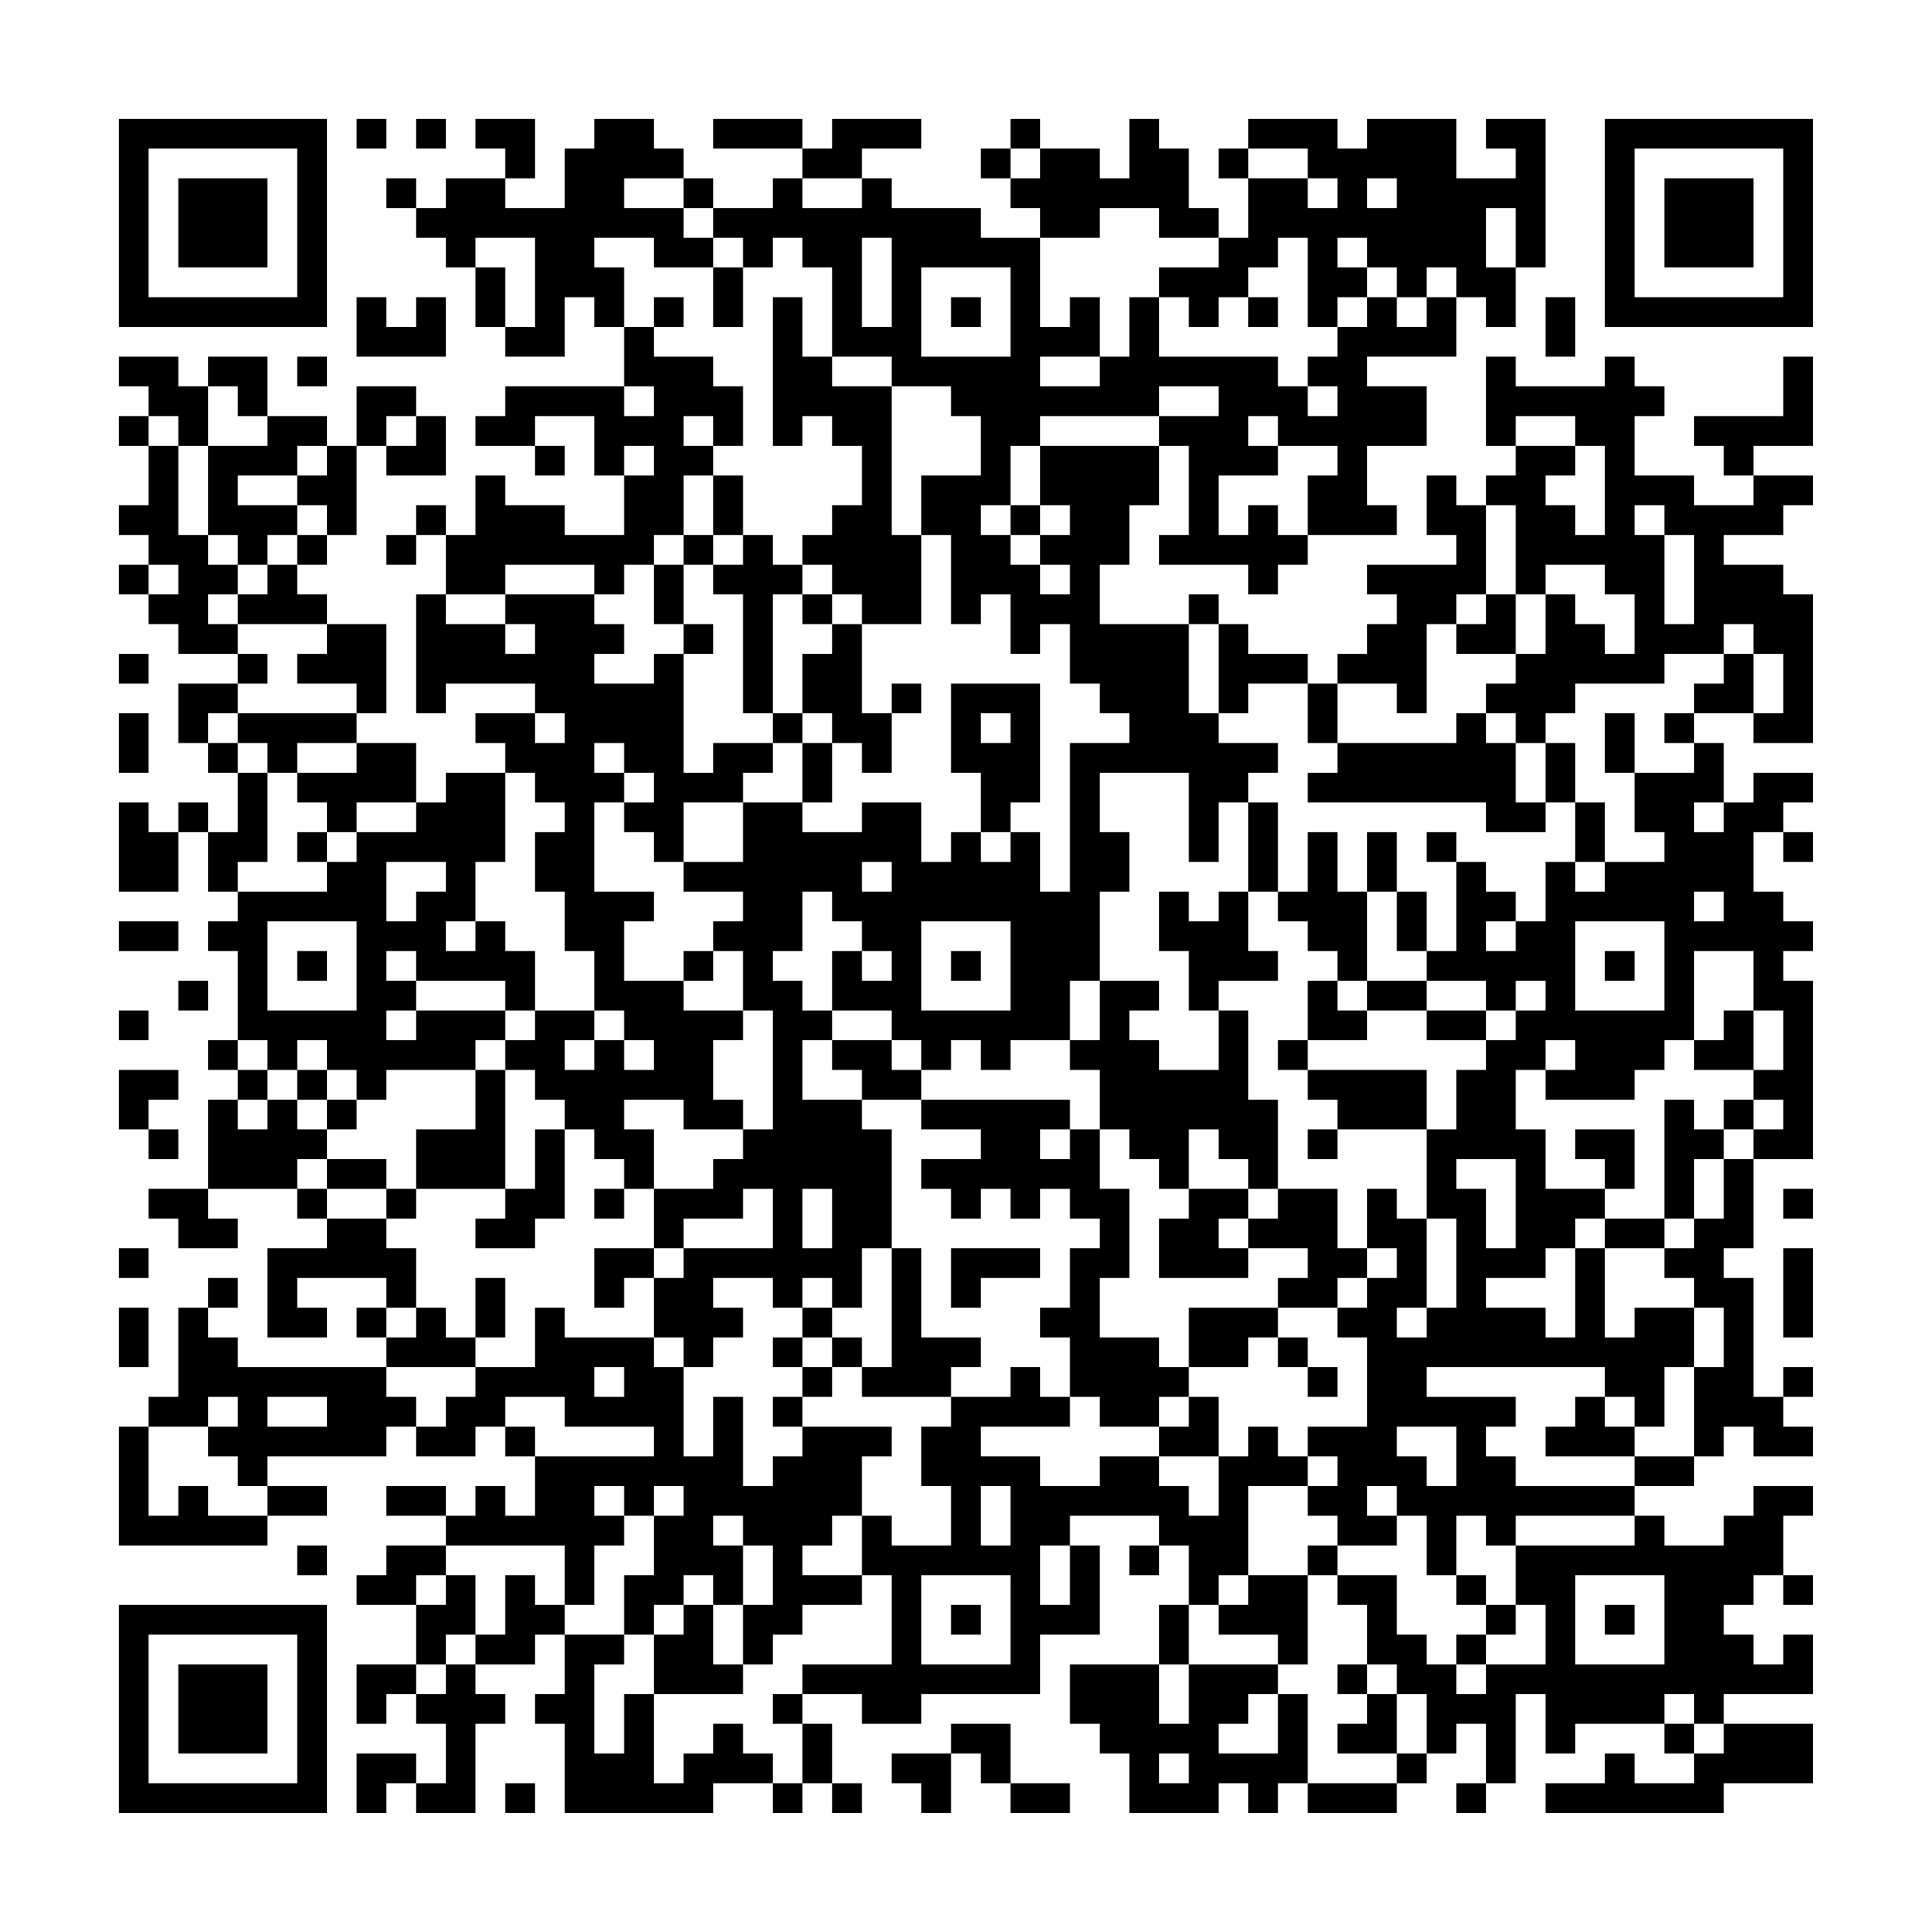 <?xml version="1.0" encoding="UTF-8"?>
<svg xmlns="http://www.w3.org/2000/svg" version="1.1" width="300" height="300" viewBox="0 0 300 300"><rect x="0" y="0" width="300" height="300" fill="#fefefe"/><g transform="scale(4.615)"><g transform="translate(4,4)"><path fill-rule="evenodd" d="M8 0L8 1L9 1L9 0ZM10 0L10 1L11 1L11 0ZM12 0L12 1L13 1L13 2L11 2L11 3L10 3L10 2L9 2L9 3L10 3L10 4L11 4L11 5L12 5L12 7L13 7L13 8L15 8L15 6L16 6L16 7L17 7L17 9L13 9L13 10L12 10L12 11L14 11L14 12L15 12L15 11L14 11L14 10L16 10L16 12L17 12L17 14L15 14L15 13L13 13L13 12L12 12L12 14L11 14L11 13L10 13L10 14L9 14L9 15L10 15L10 14L11 14L11 16L10 16L10 20L11 20L11 19L14 19L14 20L12 20L12 21L13 21L13 22L11 22L11 23L10 23L10 21L8 21L8 20L9 20L9 17L7 17L7 16L6 16L6 15L7 15L7 14L8 14L8 11L9 11L9 12L11 12L11 10L10 10L10 9L8 9L8 11L7 11L7 10L5 10L5 8L3 8L3 9L2 9L2 8L0 8L0 9L1 9L1 10L0 10L0 11L1 11L1 13L0 13L0 14L1 14L1 15L0 15L0 16L1 16L1 17L2 17L2 18L4 18L4 19L2 19L2 21L3 21L3 22L4 22L4 24L3 24L3 23L2 23L2 24L1 24L1 23L0 23L0 26L2 26L2 24L3 24L3 26L4 26L4 27L3 27L3 28L4 28L4 31L3 31L3 32L4 32L4 33L3 33L3 36L1 36L1 37L2 37L2 38L4 38L4 37L3 37L3 36L6 36L6 37L7 37L7 38L5 38L5 41L7 41L7 40L6 40L6 39L9 39L9 40L8 40L8 41L9 41L9 42L4 42L4 41L3 41L3 40L4 40L4 39L3 39L3 40L2 40L2 43L1 43L1 44L0 44L0 48L5 48L5 47L7 47L7 46L5 46L5 45L9 45L9 44L10 44L10 45L12 45L12 44L13 44L13 45L14 45L14 47L13 47L13 46L12 46L12 47L11 47L11 46L9 46L9 47L11 47L11 48L9 48L9 49L8 49L8 50L10 50L10 52L8 52L8 54L9 54L9 53L10 53L10 54L11 54L11 56L10 56L10 55L8 55L8 57L9 57L9 56L10 56L10 57L12 57L12 54L13 54L13 53L12 53L12 52L14 52L14 51L15 51L15 53L14 53L14 54L15 54L15 57L20 57L20 56L22 56L22 57L23 57L23 56L24 56L24 57L25 57L25 56L24 56L24 54L23 54L23 53L25 53L25 54L27 54L27 53L31 53L31 51L33 51L33 48L32 48L32 47L35 47L35 48L34 48L34 49L35 49L35 48L36 48L36 50L35 50L35 52L32 52L32 54L33 54L33 55L34 55L34 57L37 57L37 56L38 56L38 57L39 57L39 56L40 56L40 57L43 57L43 56L44 56L44 55L45 55L45 54L46 54L46 56L45 56L45 57L46 57L46 56L47 56L47 53L48 53L48 55L49 55L49 54L52 54L52 55L53 55L53 56L51 56L51 55L50 55L50 56L48 56L48 57L54 57L54 56L57 56L57 54L54 54L54 53L57 53L57 51L56 51L56 52L55 52L55 51L54 51L54 50L55 50L55 49L56 49L56 50L57 50L57 49L56 49L56 47L57 47L57 46L55 46L55 47L54 47L54 48L52 48L52 47L51 47L51 46L53 46L53 45L54 45L54 44L55 44L55 45L57 45L57 44L56 44L56 43L57 43L57 42L56 42L56 43L55 43L55 39L54 39L54 38L55 38L55 35L57 35L57 29L56 29L56 28L57 28L57 27L56 27L56 26L55 26L55 24L56 24L56 25L57 25L57 24L56 24L56 23L57 23L57 22L55 22L55 23L54 23L54 21L53 21L53 20L55 20L55 21L57 21L57 16L56 16L56 15L54 15L54 14L56 14L56 13L57 13L57 12L55 12L55 11L57 11L57 8L56 8L56 10L53 10L53 11L54 11L54 12L55 12L55 13L53 13L53 12L51 12L51 10L52 10L52 9L51 9L51 8L50 8L50 9L47 9L47 8L46 8L46 11L47 11L47 12L46 12L46 13L45 13L45 12L44 12L44 14L45 14L45 15L42 15L42 16L43 16L43 17L42 17L42 18L41 18L41 19L40 19L40 18L38 18L38 17L37 17L37 16L36 16L36 17L33 17L33 15L34 15L34 13L35 13L35 11L36 11L36 14L35 14L35 15L38 15L38 16L39 16L39 15L40 15L40 14L43 14L43 13L42 13L42 11L44 11L44 9L42 9L42 8L45 8L45 6L46 6L46 7L47 7L47 5L48 5L48 0L46 0L46 1L47 1L47 2L45 2L45 0L42 0L42 1L41 1L41 0L38 0L38 1L37 1L37 2L38 2L38 4L37 4L37 3L36 3L36 1L35 1L35 0L34 0L34 2L33 2L33 1L31 1L31 0L30 0L30 1L29 1L29 2L30 2L30 3L31 3L31 4L29 4L29 3L26 3L26 2L25 2L25 1L27 1L27 0L24 0L24 1L23 1L23 0L20 0L20 1L23 1L23 2L22 2L22 3L20 3L20 2L19 2L19 1L18 1L18 0L16 0L16 1L15 1L15 3L13 3L13 2L14 2L14 0ZM30 1L30 2L31 2L31 1ZM38 1L38 2L40 2L40 3L41 3L41 2L40 2L40 1ZM17 2L17 3L19 3L19 4L20 4L20 5L18 5L18 4L16 4L16 5L17 5L17 7L18 7L18 8L20 8L20 9L21 9L21 11L20 11L20 10L19 10L19 11L20 11L20 12L19 12L19 14L18 14L18 15L17 15L17 16L16 16L16 15L13 15L13 16L11 16L11 17L13 17L13 18L14 18L14 17L13 17L13 16L16 16L16 17L17 17L17 18L16 18L16 19L18 19L18 18L19 18L19 22L20 22L20 21L22 21L22 22L21 22L21 23L19 23L19 25L18 25L18 24L17 24L17 23L18 23L18 22L17 22L17 21L16 21L16 22L17 22L17 23L16 23L16 26L18 26L18 27L17 27L17 29L19 29L19 30L21 30L21 31L20 31L20 33L21 33L21 34L19 34L19 33L17 33L17 34L18 34L18 36L17 36L17 35L16 35L16 34L15 34L15 33L14 33L14 32L13 32L13 31L14 31L14 30L16 30L16 31L15 31L15 32L16 32L16 31L17 31L17 32L18 32L18 31L17 31L17 30L16 30L16 28L15 28L15 26L14 26L14 24L15 24L15 23L14 23L14 22L13 22L13 25L12 25L12 27L11 27L11 28L12 28L12 27L13 27L13 28L14 28L14 30L13 30L13 29L10 29L10 28L9 28L9 29L10 29L10 30L9 30L9 31L10 31L10 30L13 30L13 31L12 31L12 32L9 32L9 33L8 33L8 32L7 32L7 31L6 31L6 32L5 32L5 31L4 31L4 32L5 32L5 33L4 33L4 34L5 34L5 33L6 33L6 34L7 34L7 35L6 35L6 36L7 36L7 37L9 37L9 38L10 38L10 40L9 40L9 41L10 41L10 40L11 40L11 41L12 41L12 42L9 42L9 43L10 43L10 44L11 44L11 43L12 43L12 42L14 42L14 40L15 40L15 41L18 41L18 42L19 42L19 45L20 45L20 43L21 43L21 46L22 46L22 45L23 45L23 44L26 44L26 45L25 45L25 47L24 47L24 48L23 48L23 49L25 49L25 50L23 50L23 51L22 51L22 52L21 52L21 50L22 50L22 48L21 48L21 47L20 47L20 48L21 48L21 50L20 50L20 49L19 49L19 50L18 50L18 51L17 51L17 49L18 49L18 47L19 47L19 46L18 46L18 47L17 47L17 46L16 46L16 47L17 47L17 48L16 48L16 50L15 50L15 48L11 48L11 49L10 49L10 50L11 50L11 49L12 49L12 51L11 51L11 52L10 52L10 53L11 53L11 52L12 52L12 51L13 51L13 49L14 49L14 50L15 50L15 51L17 51L17 52L16 52L16 55L17 55L17 53L18 53L18 56L19 56L19 55L20 55L20 54L21 54L21 55L22 55L22 56L23 56L23 54L22 54L22 53L23 53L23 52L26 52L26 49L25 49L25 47L26 47L26 48L28 48L28 46L27 46L27 44L28 44L28 43L30 43L30 42L31 42L31 43L32 43L32 44L29 44L29 45L31 45L31 46L33 46L33 45L35 45L35 46L36 46L36 47L37 47L37 45L38 45L38 44L39 44L39 45L40 45L40 46L38 46L38 49L37 49L37 50L36 50L36 52L35 52L35 54L36 54L36 52L39 52L39 53L38 53L38 54L37 54L37 55L39 55L39 53L40 53L40 56L43 56L43 55L44 55L44 53L43 53L43 52L42 52L42 50L41 50L41 49L43 49L43 51L44 51L44 52L45 52L45 53L46 53L46 52L48 52L48 50L47 50L47 48L51 48L51 47L47 47L47 48L46 48L46 47L45 47L45 49L44 49L44 47L43 47L43 46L42 46L42 47L43 47L43 48L41 48L41 47L40 47L40 46L41 46L41 45L40 45L40 44L42 44L42 41L41 41L41 40L42 40L42 39L43 39L43 38L42 38L42 36L43 36L43 37L44 37L44 40L43 40L43 41L44 41L44 40L45 40L45 37L44 37L44 34L45 34L45 32L46 32L46 31L47 31L47 30L48 30L48 29L47 29L47 30L46 30L46 29L44 29L44 28L45 28L45 25L46 25L46 26L47 26L47 27L46 27L46 28L47 28L47 27L48 27L48 25L49 25L49 26L50 26L50 25L52 25L52 24L51 24L51 22L53 22L53 21L52 21L52 20L53 20L53 19L54 19L54 18L55 18L55 20L56 20L56 18L55 18L55 17L54 17L54 18L52 18L52 19L49 19L49 20L48 20L48 21L47 21L47 20L46 20L46 19L47 19L47 18L48 18L48 16L49 16L49 17L50 17L50 18L51 18L51 16L50 16L50 15L48 15L48 16L47 16L47 13L46 13L46 16L45 16L45 17L44 17L44 20L43 20L43 19L41 19L41 21L40 21L40 19L38 19L38 20L37 20L37 17L36 17L36 20L37 20L37 21L39 21L39 22L38 22L38 23L37 23L37 25L36 25L36 22L33 22L33 24L34 24L34 26L33 26L33 29L32 29L32 31L30 31L30 32L29 32L29 31L28 31L28 32L27 32L27 31L26 31L26 30L24 30L24 28L25 28L25 29L26 29L26 28L25 28L25 27L24 27L24 26L23 26L23 28L22 28L22 29L23 29L23 30L24 30L24 31L23 31L23 33L25 33L25 34L26 34L26 38L25 38L25 40L24 40L24 39L23 39L23 40L22 40L22 39L20 39L20 40L21 40L21 41L20 41L20 42L19 42L19 41L18 41L18 39L19 39L19 38L22 38L22 36L21 36L21 37L19 37L19 38L18 38L18 36L20 36L20 35L21 35L21 34L22 34L22 30L21 30L21 28L20 28L20 27L21 27L21 26L19 26L19 25L21 25L21 23L23 23L23 24L25 24L25 23L27 23L27 25L28 25L28 24L29 24L29 25L30 25L30 24L31 24L31 26L32 26L32 21L34 21L34 20L33 20L33 19L32 19L32 17L31 17L31 18L30 18L30 16L29 16L29 17L28 17L28 14L27 14L27 12L29 12L29 10L28 10L28 9L26 9L26 8L24 8L24 5L23 5L23 4L22 4L22 5L21 5L21 4L20 4L20 3L19 3L19 2ZM23 2L23 3L25 3L25 2ZM42 2L42 3L43 3L43 2ZM33 3L33 4L31 4L31 7L32 7L32 6L33 6L33 8L31 8L31 9L33 9L33 8L34 8L34 6L35 6L35 8L39 8L39 9L40 9L40 10L41 10L41 9L40 9L40 8L41 8L41 7L42 7L42 6L43 6L43 7L44 7L44 6L45 6L45 5L44 5L44 6L43 6L43 5L42 5L42 4L41 4L41 5L42 5L42 6L41 6L41 7L40 7L40 4L39 4L39 5L38 5L38 6L37 6L37 7L36 7L36 6L35 6L35 5L37 5L37 4L35 4L35 3ZM46 3L46 5L47 5L47 3ZM12 4L12 5L13 5L13 7L14 7L14 4ZM25 4L25 7L26 7L26 4ZM20 5L20 7L21 7L21 5ZM27 5L27 8L30 8L30 5ZM8 6L8 8L11 8L11 6L10 6L10 7L9 7L9 6ZM18 6L18 7L19 7L19 6ZM22 6L22 11L23 11L23 10L24 10L24 11L25 11L25 13L24 13L24 14L23 14L23 15L22 15L22 14L21 14L21 12L20 12L20 14L19 14L19 15L18 15L18 17L19 17L19 18L20 18L20 17L19 17L19 15L20 15L20 16L21 16L21 20L22 20L22 21L23 21L23 23L24 23L24 21L25 21L25 22L26 22L26 20L27 20L27 19L26 19L26 20L25 20L25 17L27 17L27 14L26 14L26 9L24 9L24 8L23 8L23 6ZM28 6L28 7L29 7L29 6ZM38 6L38 7L39 7L39 6ZM48 6L48 8L49 8L49 6ZM6 8L6 9L7 9L7 8ZM3 9L3 11L2 11L2 10L1 10L1 11L2 11L2 14L3 14L3 15L4 15L4 16L3 16L3 17L4 17L4 18L5 18L5 19L4 19L4 20L3 20L3 21L4 21L4 22L5 22L5 25L4 25L4 26L7 26L7 25L8 25L8 24L10 24L10 23L8 23L8 24L7 24L7 23L6 23L6 22L8 22L8 21L6 21L6 22L5 22L5 21L4 21L4 20L8 20L8 19L6 19L6 18L7 18L7 17L4 17L4 16L5 16L5 15L6 15L6 14L7 14L7 13L6 13L6 12L7 12L7 11L6 11L6 12L4 12L4 13L6 13L6 14L5 14L5 15L4 15L4 14L3 14L3 11L5 11L5 10L4 10L4 9ZM17 9L17 10L18 10L18 9ZM35 9L35 10L31 10L31 11L30 11L30 13L29 13L29 14L30 14L30 15L31 15L31 16L32 16L32 15L31 15L31 14L32 14L32 13L31 13L31 11L35 11L35 10L37 10L37 9ZM9 10L9 11L10 11L10 10ZM38 10L38 11L39 11L39 12L37 12L37 14L38 14L38 13L39 13L39 14L40 14L40 12L41 12L41 11L39 11L39 10ZM47 10L47 11L49 11L49 12L48 12L48 13L49 13L49 14L50 14L50 11L49 11L49 10ZM17 11L17 12L18 12L18 11ZM30 13L30 14L31 14L31 13ZM51 13L51 14L52 14L52 17L53 17L53 14L52 14L52 13ZM20 14L20 15L21 15L21 14ZM1 15L1 16L2 16L2 15ZM23 15L23 16L22 16L22 20L23 20L23 21L24 21L24 20L23 20L23 18L24 18L24 17L25 17L25 16L24 16L24 15ZM23 16L23 17L24 17L24 16ZM46 16L46 17L45 17L45 18L47 18L47 16ZM0 18L0 19L1 19L1 18ZM28 19L28 22L29 22L29 24L30 24L30 23L31 23L31 19ZM0 20L0 22L1 22L1 20ZM14 20L14 21L15 21L15 20ZM29 20L29 21L30 21L30 20ZM45 20L45 21L41 21L41 22L40 22L40 23L46 23L46 24L48 24L48 23L49 23L49 25L50 25L50 23L49 23L49 21L48 21L48 23L47 23L47 21L46 21L46 20ZM50 20L50 22L51 22L51 20ZM38 23L38 26L37 26L37 27L36 27L36 26L35 26L35 28L36 28L36 30L37 30L37 32L35 32L35 31L34 31L34 30L35 30L35 29L33 29L33 31L32 31L32 32L33 32L33 34L32 34L32 33L27 33L27 32L26 32L26 31L24 31L24 32L25 32L25 33L27 33L27 34L29 34L29 35L27 35L27 36L28 36L28 37L29 37L29 36L30 36L30 37L31 37L31 36L32 36L32 37L33 37L33 38L32 38L32 40L31 40L31 41L32 41L32 43L33 43L33 44L35 44L35 45L37 45L37 43L36 43L36 42L38 42L38 41L39 41L39 42L40 42L40 43L41 43L41 42L40 42L40 41L39 41L39 40L41 40L41 39L42 39L42 38L41 38L41 36L39 36L39 33L38 33L38 30L37 30L37 29L39 29L39 28L38 28L38 26L39 26L39 27L40 27L40 28L41 28L41 29L40 29L40 31L39 31L39 32L40 32L40 33L41 33L41 34L40 34L40 35L41 35L41 34L44 34L44 32L40 32L40 31L42 31L42 30L44 30L44 31L46 31L46 30L44 30L44 29L42 29L42 26L43 26L43 28L44 28L44 26L43 26L43 24L42 24L42 26L41 26L41 24L40 24L40 26L39 26L39 23ZM53 23L53 24L54 24L54 23ZM6 24L6 25L7 25L7 24ZM44 24L44 25L45 25L45 24ZM9 25L9 27L10 27L10 26L11 26L11 25ZM25 25L25 26L26 26L26 25ZM53 26L53 27L54 27L54 26ZM0 27L0 28L2 28L2 27ZM5 27L5 30L8 30L8 27ZM27 27L27 30L30 30L30 27ZM49 27L49 30L52 30L52 27ZM6 28L6 29L7 29L7 28ZM19 28L19 29L20 29L20 28ZM28 28L28 29L29 29L29 28ZM50 28L50 29L51 29L51 28ZM53 28L53 31L52 31L52 32L51 32L51 33L48 33L48 32L49 32L49 31L48 31L48 32L47 32L47 34L48 34L48 36L50 36L50 37L49 37L49 38L48 38L48 39L46 39L46 40L48 40L48 41L49 41L49 38L50 38L50 41L51 41L51 40L53 40L53 42L52 42L52 44L51 44L51 43L50 43L50 42L44 42L44 43L47 43L47 44L46 44L46 45L47 45L47 46L51 46L51 45L53 45L53 42L54 42L54 40L53 40L53 39L52 39L52 38L53 38L53 37L54 37L54 35L55 35L55 34L56 34L56 33L55 33L55 32L56 32L56 30L55 30L55 28ZM2 29L2 30L3 30L3 29ZM41 29L41 30L42 30L42 29ZM0 30L0 31L1 31L1 30ZM54 30L54 31L53 31L53 32L55 32L55 30ZM0 32L0 34L1 34L1 35L2 35L2 34L1 34L1 33L2 33L2 32ZM6 32L6 33L7 33L7 34L8 34L8 33L7 33L7 32ZM12 32L12 34L10 34L10 36L9 36L9 35L7 35L7 36L9 36L9 37L10 37L10 36L13 36L13 37L12 37L12 38L14 38L14 37L15 37L15 34L14 34L14 36L13 36L13 32ZM52 33L52 37L50 37L50 38L52 38L52 37L53 37L53 35L54 35L54 34L55 34L55 33L54 33L54 34L53 34L53 33ZM31 34L31 35L32 35L32 34ZM33 34L33 36L34 36L34 39L33 39L33 41L35 41L35 42L36 42L36 40L39 40L39 39L40 39L40 38L38 38L38 37L39 37L39 36L38 36L38 35L37 35L37 34L36 34L36 36L35 36L35 35L34 35L34 34ZM49 34L49 35L50 35L50 36L51 36L51 34ZM45 35L45 36L46 36L46 38L47 38L47 35ZM16 36L16 37L17 37L17 36ZM23 36L23 38L24 38L24 36ZM36 36L36 37L35 37L35 39L38 39L38 38L37 38L37 37L38 37L38 36ZM56 36L56 37L57 37L57 36ZM0 38L0 39L1 39L1 38ZM16 38L16 40L17 40L17 39L18 39L18 38ZM26 38L26 42L25 42L25 41L24 41L24 40L23 40L23 41L22 41L22 42L23 42L23 43L22 43L22 44L23 44L23 43L24 43L24 42L25 42L25 43L28 43L28 42L29 42L29 41L27 41L27 38ZM28 38L28 40L29 40L29 39L31 39L31 38ZM56 38L56 41L57 41L57 38ZM12 39L12 41L13 41L13 39ZM0 40L0 42L1 42L1 40ZM23 41L23 42L24 42L24 41ZM16 42L16 43L17 43L17 42ZM3 43L3 44L1 44L1 47L2 47L2 46L3 46L3 47L5 47L5 46L4 46L4 45L3 45L3 44L4 44L4 43ZM5 43L5 44L7 44L7 43ZM13 43L13 44L14 44L14 45L18 45L18 44L15 44L15 43ZM35 43L35 44L36 44L36 43ZM49 43L49 44L48 44L48 45L51 45L51 44L50 44L50 43ZM43 44L43 45L44 45L44 46L45 46L45 44ZM29 46L29 48L30 48L30 46ZM6 48L6 49L7 49L7 48ZM31 48L31 50L32 50L32 48ZM40 48L40 49L38 49L38 50L37 50L37 51L39 51L39 52L40 52L40 49L41 49L41 48ZM27 49L27 52L30 52L30 49ZM45 49L45 50L46 50L46 51L45 51L45 52L46 52L46 51L47 51L47 50L46 50L46 49ZM49 49L49 52L52 52L52 49ZM19 50L19 51L18 51L18 53L21 53L21 52L20 52L20 50ZM28 50L28 51L29 51L29 50ZM50 50L50 51L51 51L51 50ZM41 52L41 53L42 53L42 54L41 54L41 55L43 55L43 53L42 53L42 52ZM52 53L52 54L53 54L53 55L54 55L54 54L53 54L53 53ZM28 54L28 55L26 55L26 56L27 56L27 57L28 57L28 55L29 55L29 56L30 56L30 57L32 57L32 56L30 56L30 54ZM35 55L35 56L36 56L36 55ZM13 56L13 57L14 57L14 56ZM0 0L0 7L7 7L7 0ZM1 1L1 6L6 6L6 1ZM2 2L2 5L5 5L5 2ZM50 0L50 7L57 7L57 0ZM51 1L51 6L56 6L56 1ZM52 2L52 5L55 5L55 2ZM0 50L0 57L7 57L7 50ZM1 51L1 56L6 56L6 51ZM2 52L2 55L5 55L5 52Z" fill="#000000"/></g></g></svg>
